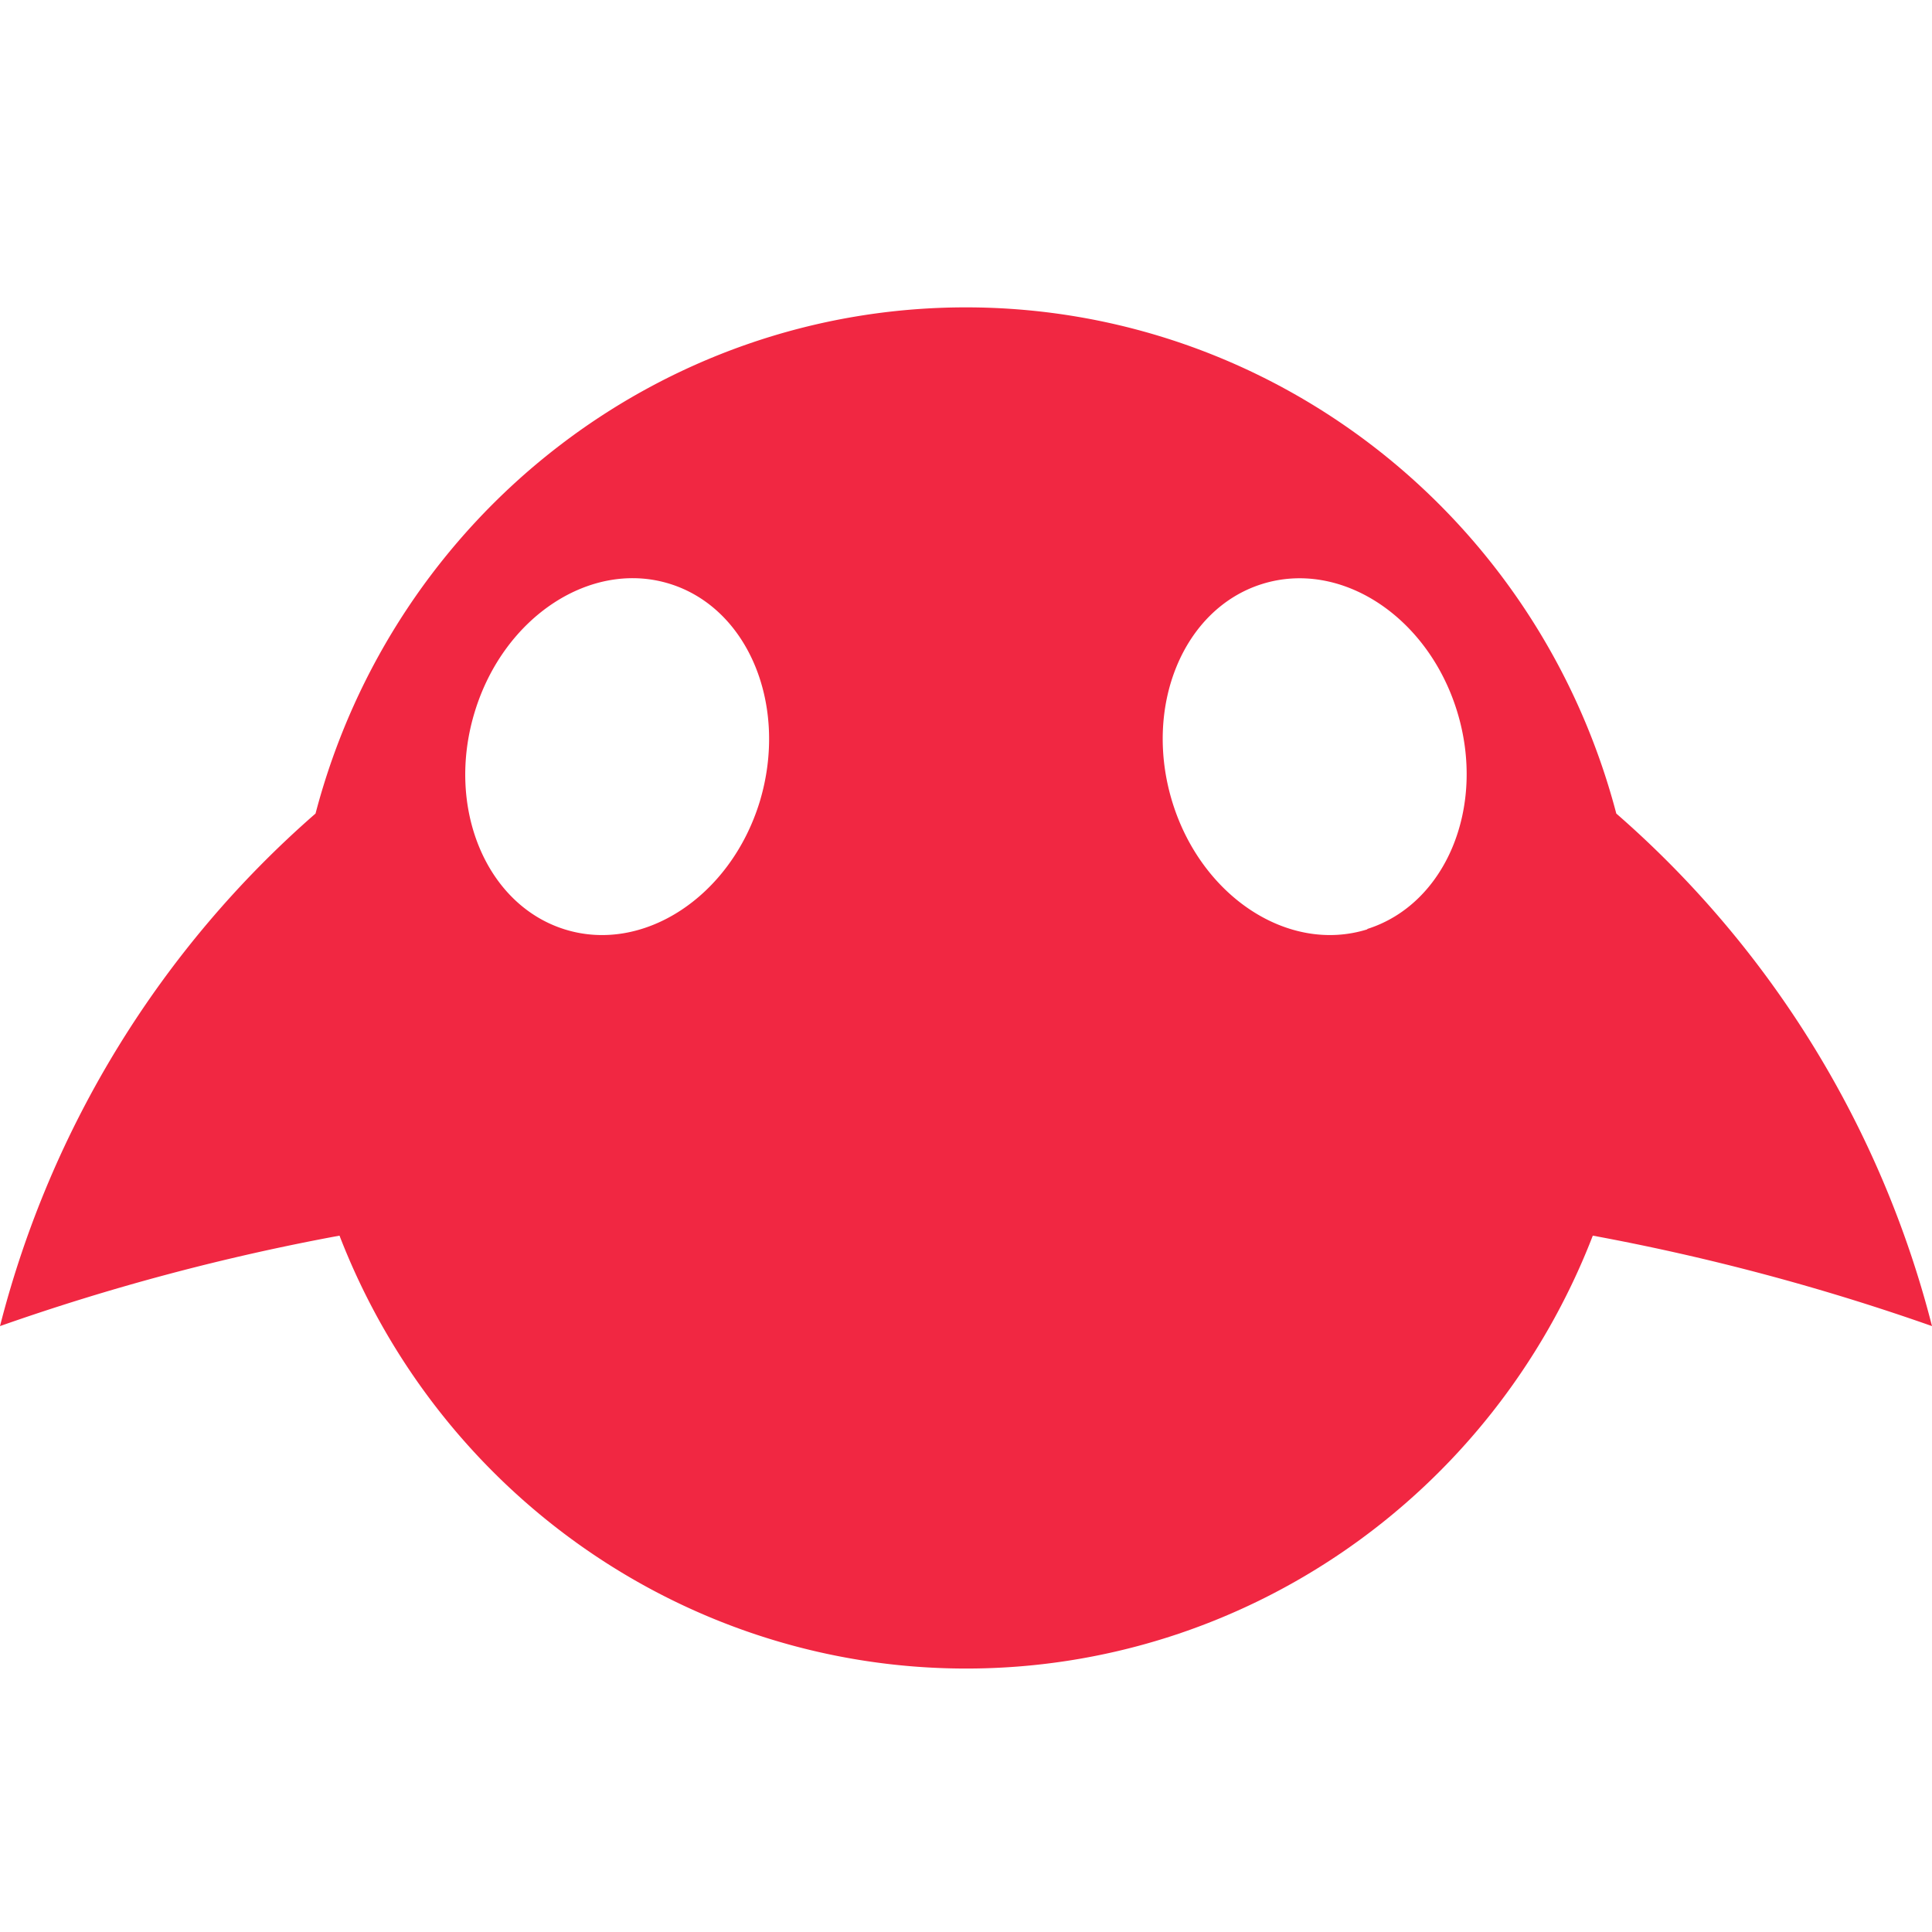 <svg width="44" height="44" xmlns="http://www.w3.org/2000/svg"><g fill="none" fill-rule="evenodd"><path d="M0 0h44v44H0z"/><path d="M36.81 18.528C35.024 11.731 28.945 7 21.997 7S8.97 11.731 7.186 18.528A23.045 23.045 0 0 0 0 30.201a51.408 51.408 0 0 1 7.732-2.06C10.032 34.087 15.695 38 22.004 38c6.308 0 11.972-3.913 14.271-9.859A51.409 51.409 0 0 1 44 30.201a23.045 23.045 0 0 0-7.19-11.673zm-19.507-.272c-.665 2.171-2.66 3.473-4.45 2.907-1.789-.565-2.706-2.782-2.04-4.954.664-2.172 2.659-3.473 4.449-2.91 1.79.563 2.696 2.78 2.041 4.957zm13.843 2.907c-1.792.566-3.787-.738-4.45-2.907-.662-2.17.248-4.389 2.042-4.954 1.795-.566 3.787.738 4.45 2.91.662 2.171-.262 4.383-2.054 4.946l.012.005z" fill="#F12742" fill-rule="nonzero"/></g></svg>